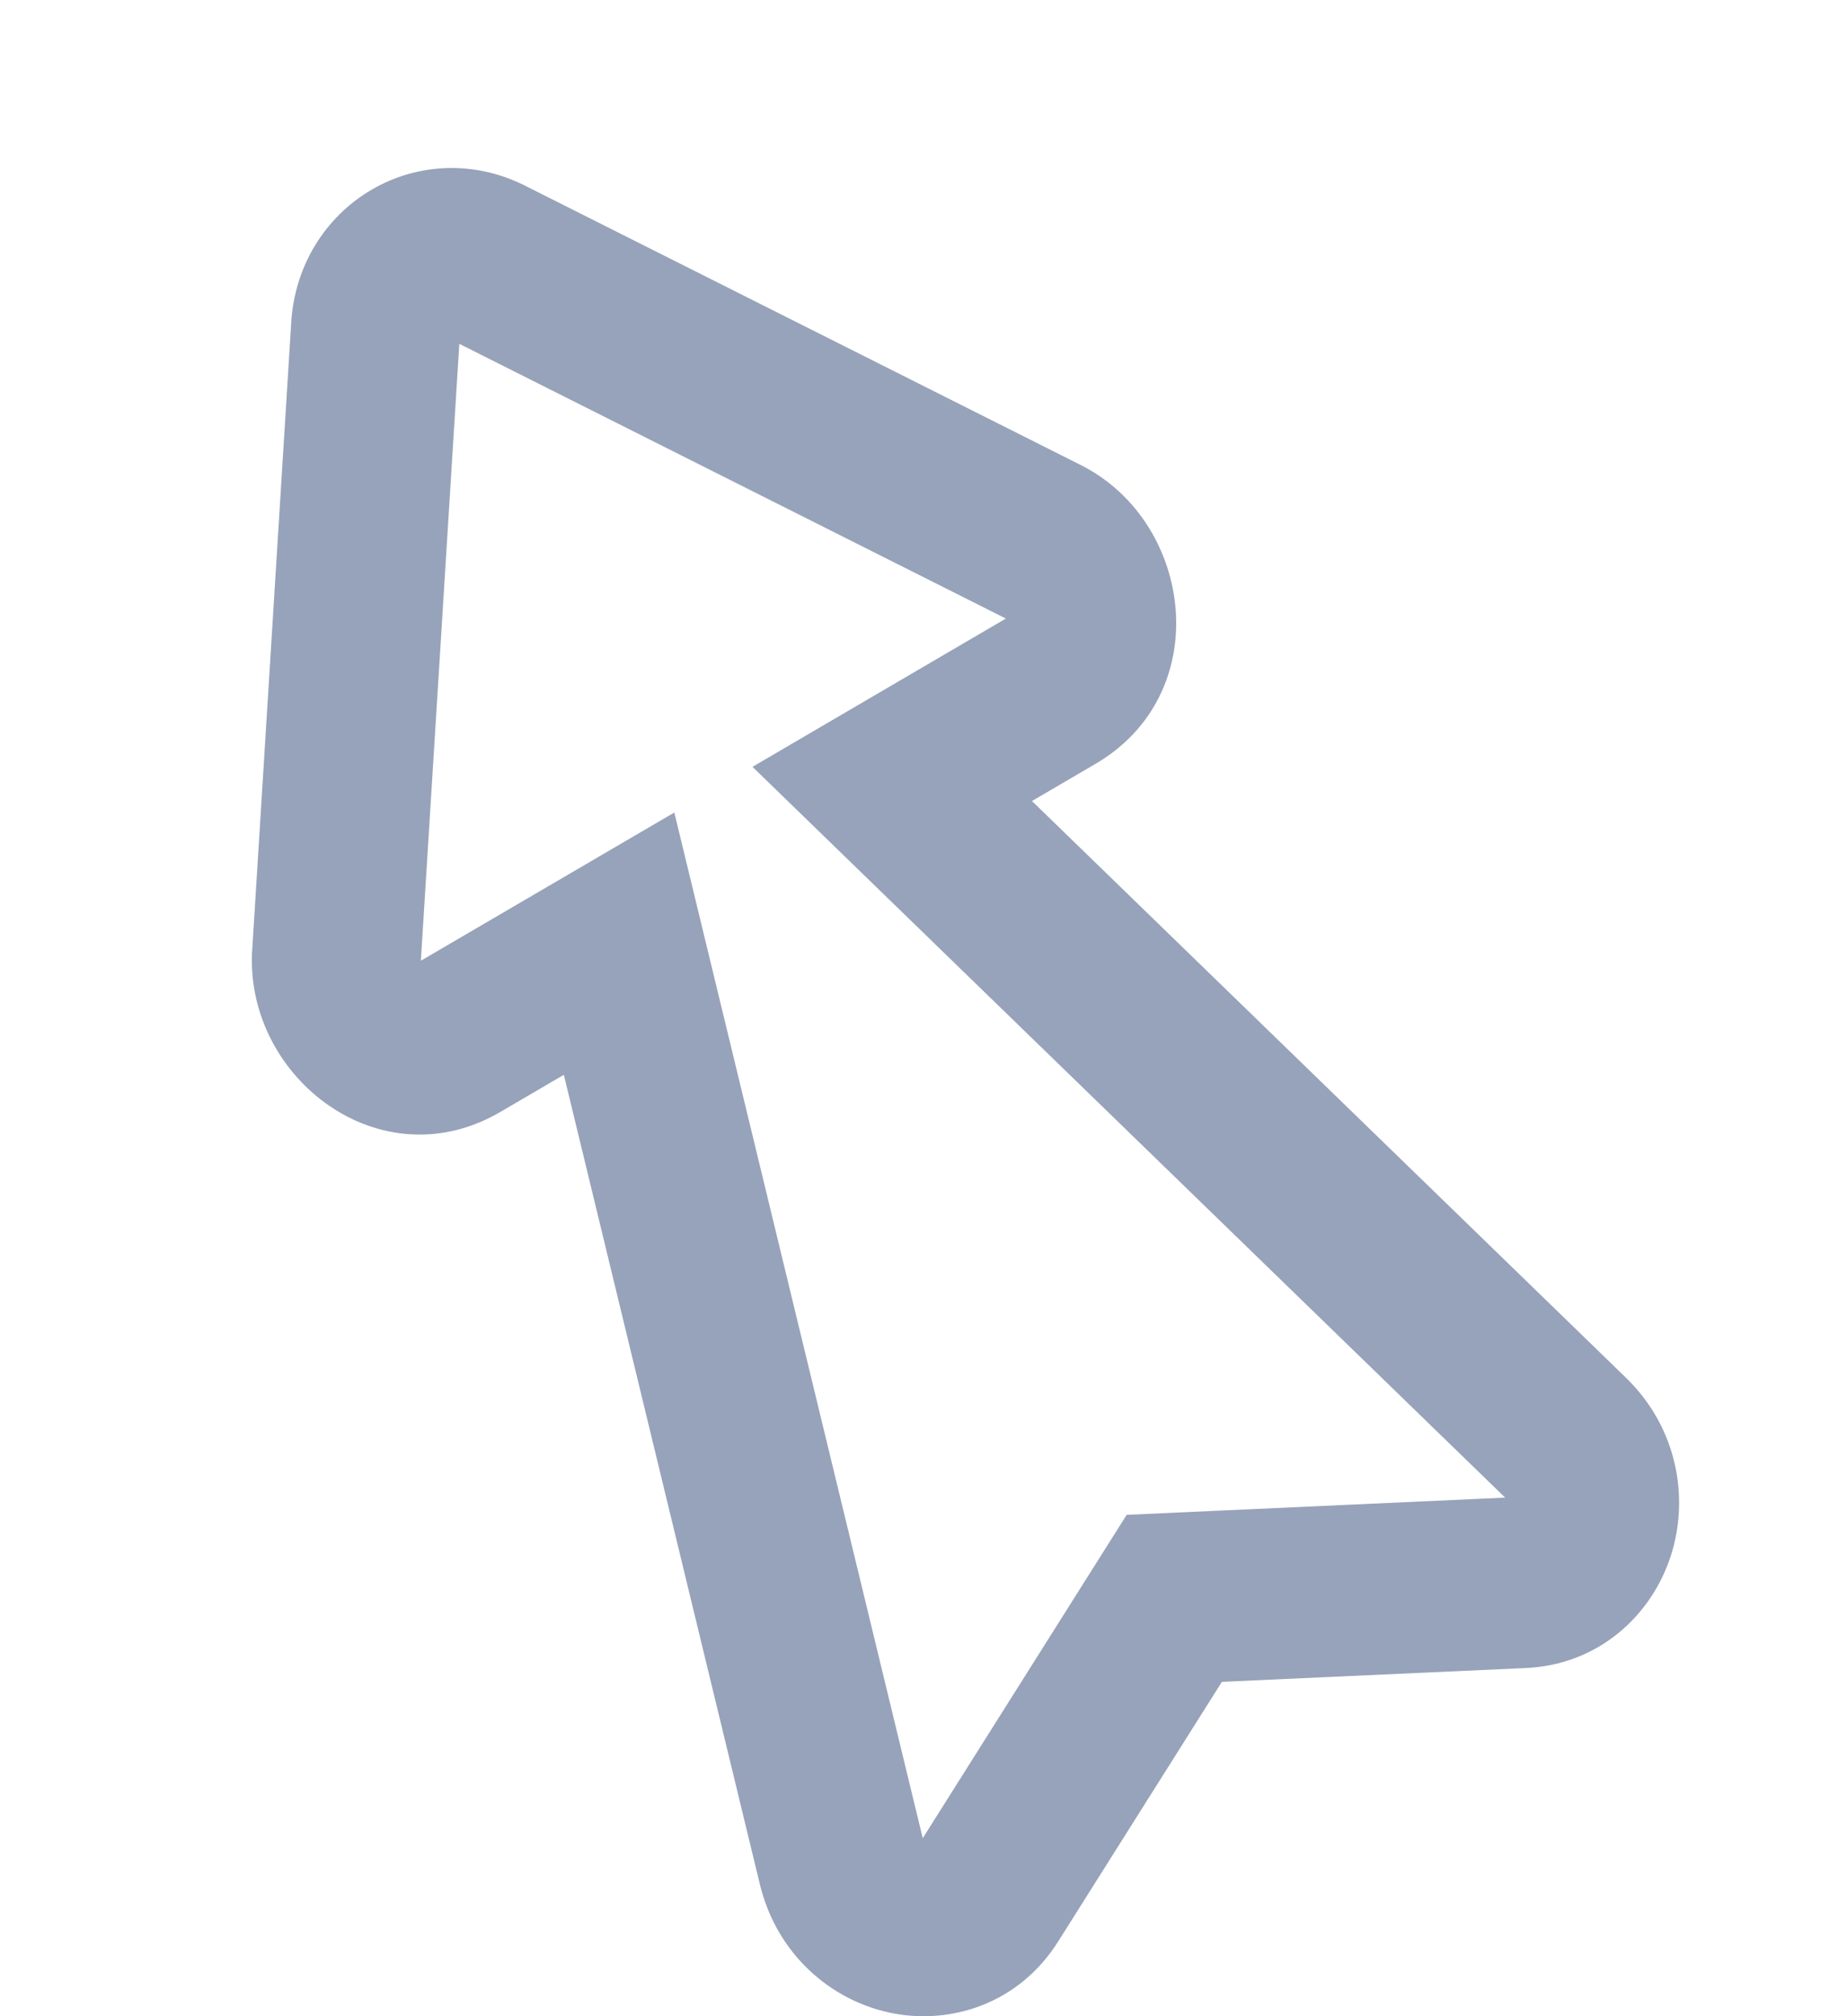 <svg width="22" height="24" viewBox="0 0 22 24" fill="none" xmlns="http://www.w3.org/2000/svg">
<path fill-rule="evenodd" clip-rule="evenodd" d="M5.471 4.093L5.013 11.436L8.032 9.672L10.991 21.881L13.42 18.032L17.928 17.827L8.963 9.128L11.981 7.363L5.471 4.093ZM4.425 2.259C3.877 2.579 3.499 3.169 3.467 3.871L3.002 11.343L3.001 11.355C2.945 12.845 4.538 14.067 5.96 13.236L6.716 12.794L9.051 22.43C9.252 23.26 9.891 23.807 10.598 23.958C11.312 24.11 12.138 23.859 12.61 23.101L14.554 20.02L18.162 19.856C19.046 19.821 19.674 19.223 19.901 18.521C20.126 17.825 19.977 16.992 19.367 16.4L12.292 9.535L13.048 9.093C14.47 8.262 14.221 6.254 12.918 5.559L12.908 5.553L6.283 2.225C5.666 1.902 4.973 1.938 4.425 2.259Z" fill="#97A3BA"/>
</svg>
